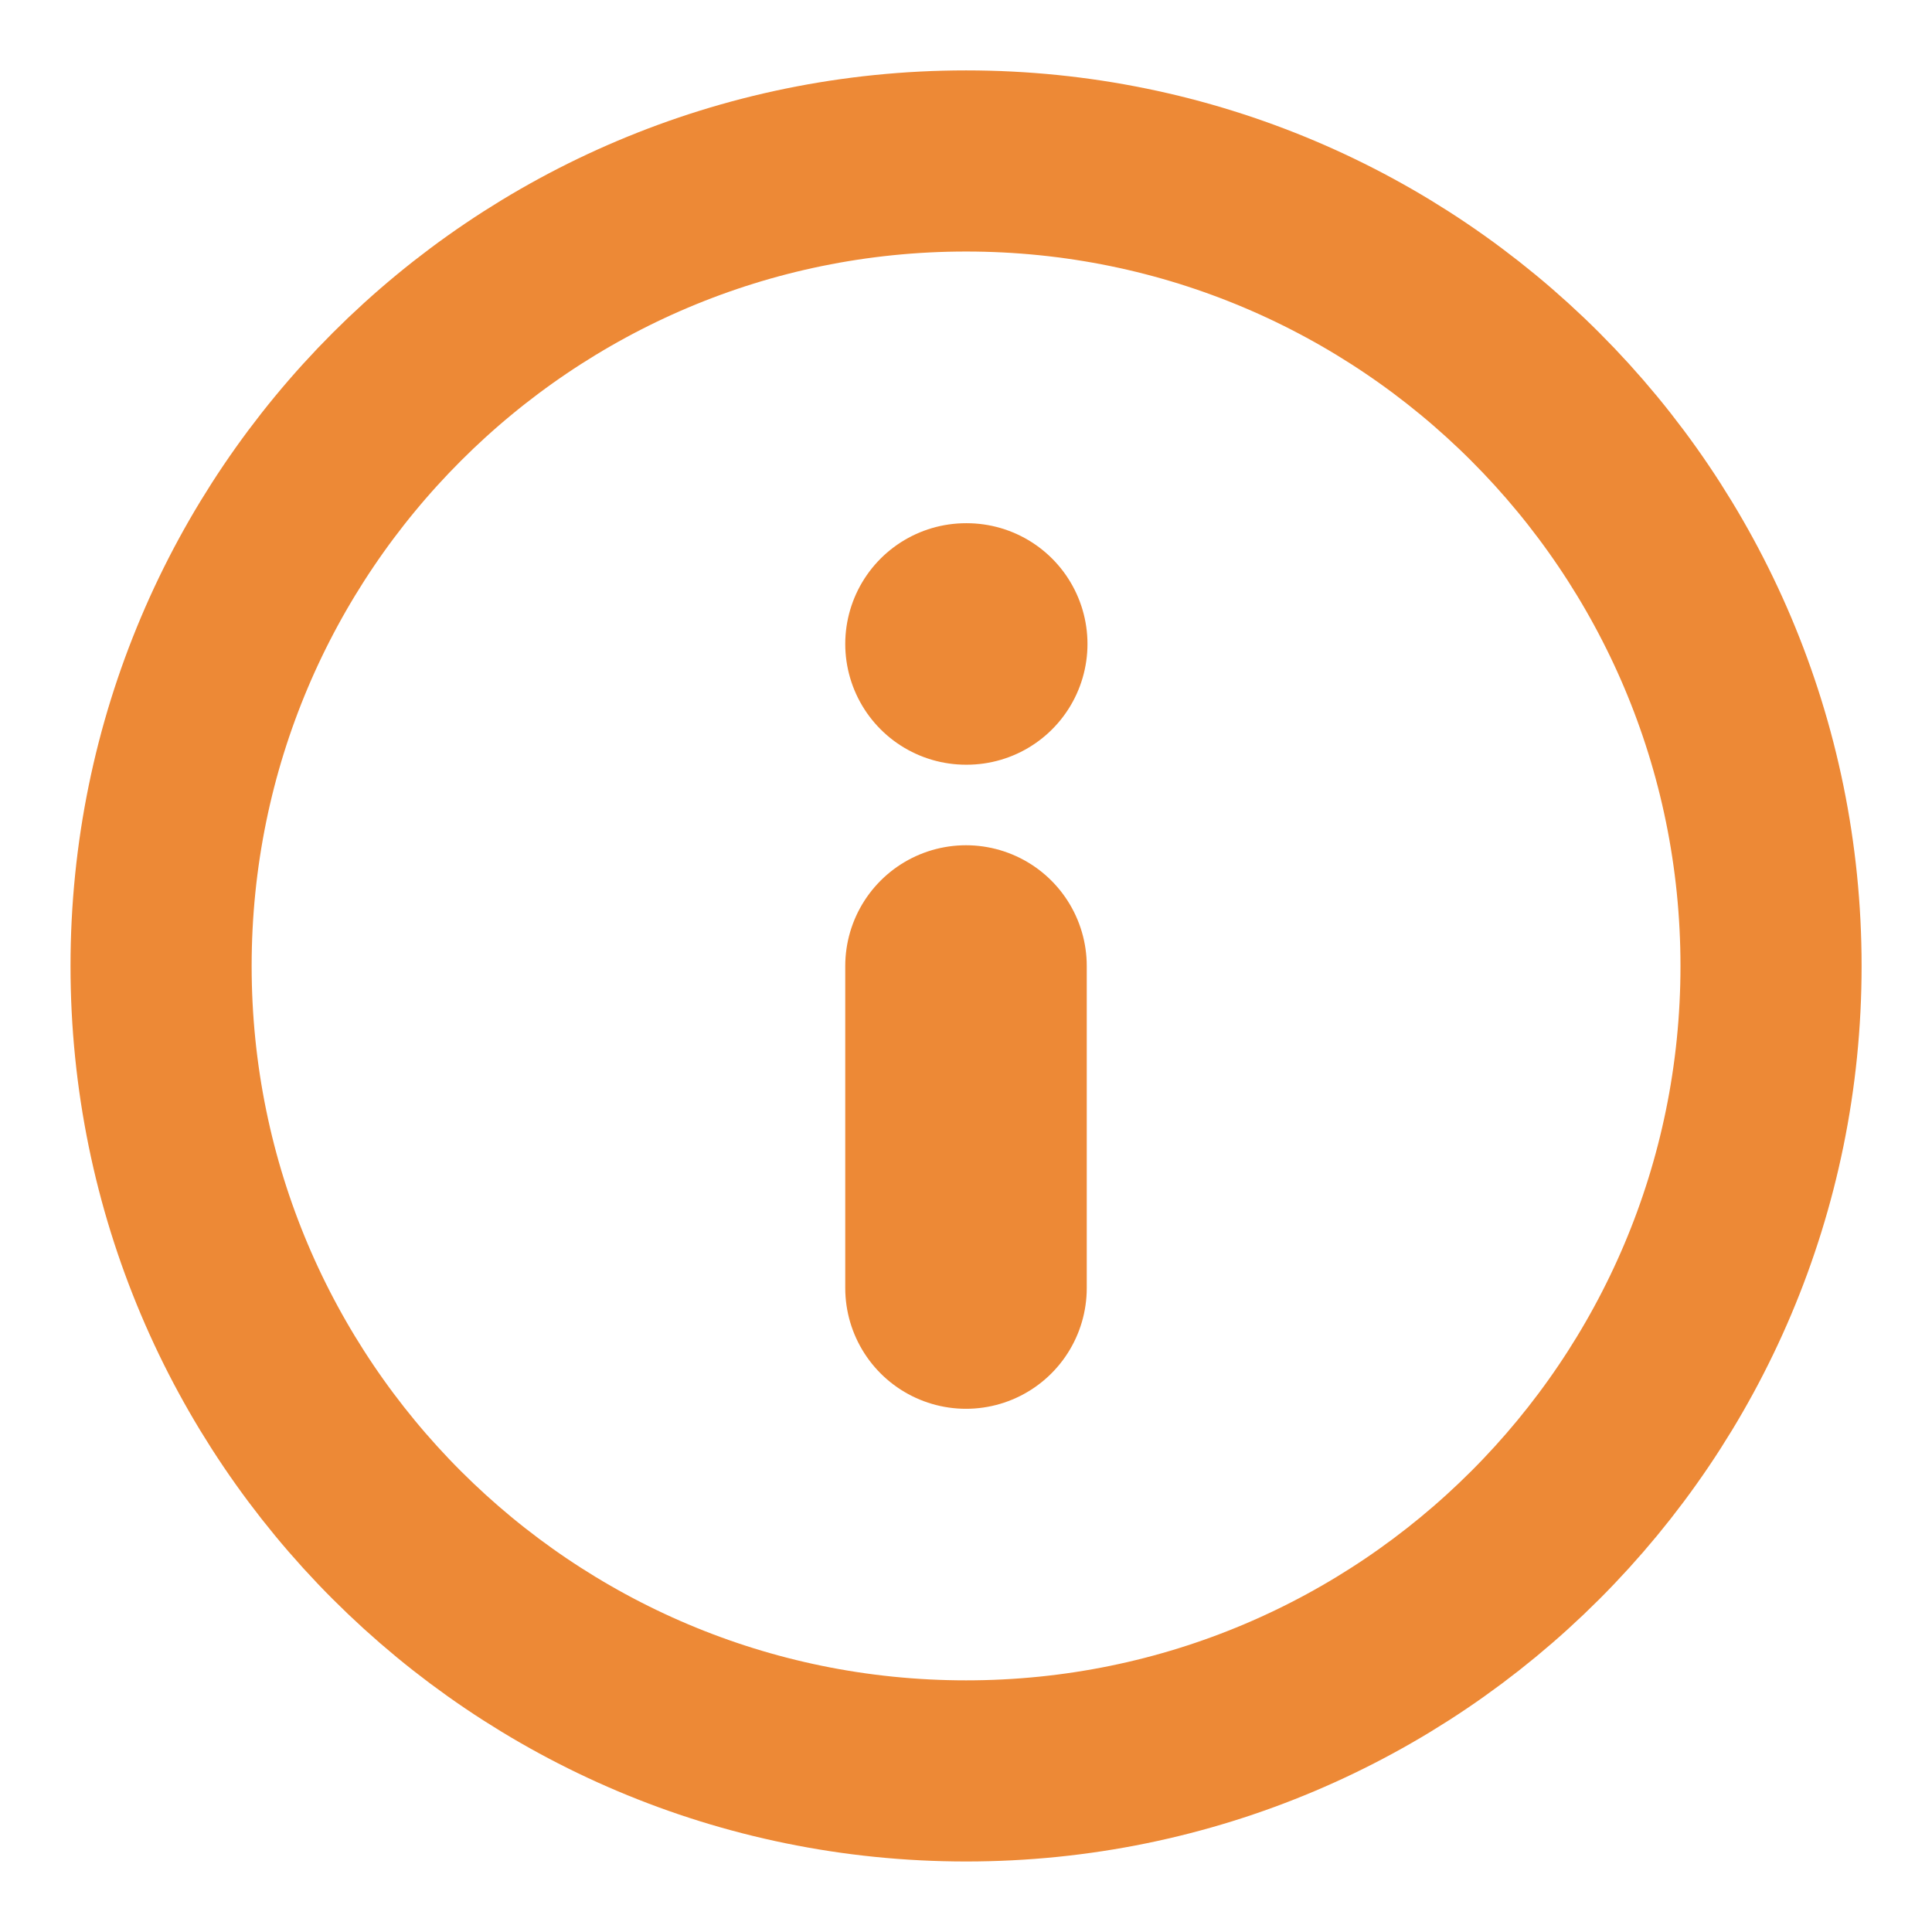 <svg width="16" height="16" viewBox="0 0 16 16" fill="none" xmlns="http://www.w3.org/2000/svg">
<path d="M8.001 14.666C11.682 14.666 14.667 11.682 14.667 8C14.667 4.318 11.682 1.333 8.001 1.333C4.319 1.333 1.334 4.318 1.334 8C1.334 11.682 4.319 14.666 8.001 14.666Z" stroke="#ED8936" stroke-width="1.5" stroke-linecap="round" stroke-linejoin="round"/>
<path d="M8 10.667V8" stroke="#ED8936" stroke-width="2" stroke-linecap="round" stroke-linejoin="round"/>
<path d="M8 5.333H8.006" stroke="#ED8936" stroke-width="2" stroke-linecap="round" stroke-linejoin="round"/>
</svg>
